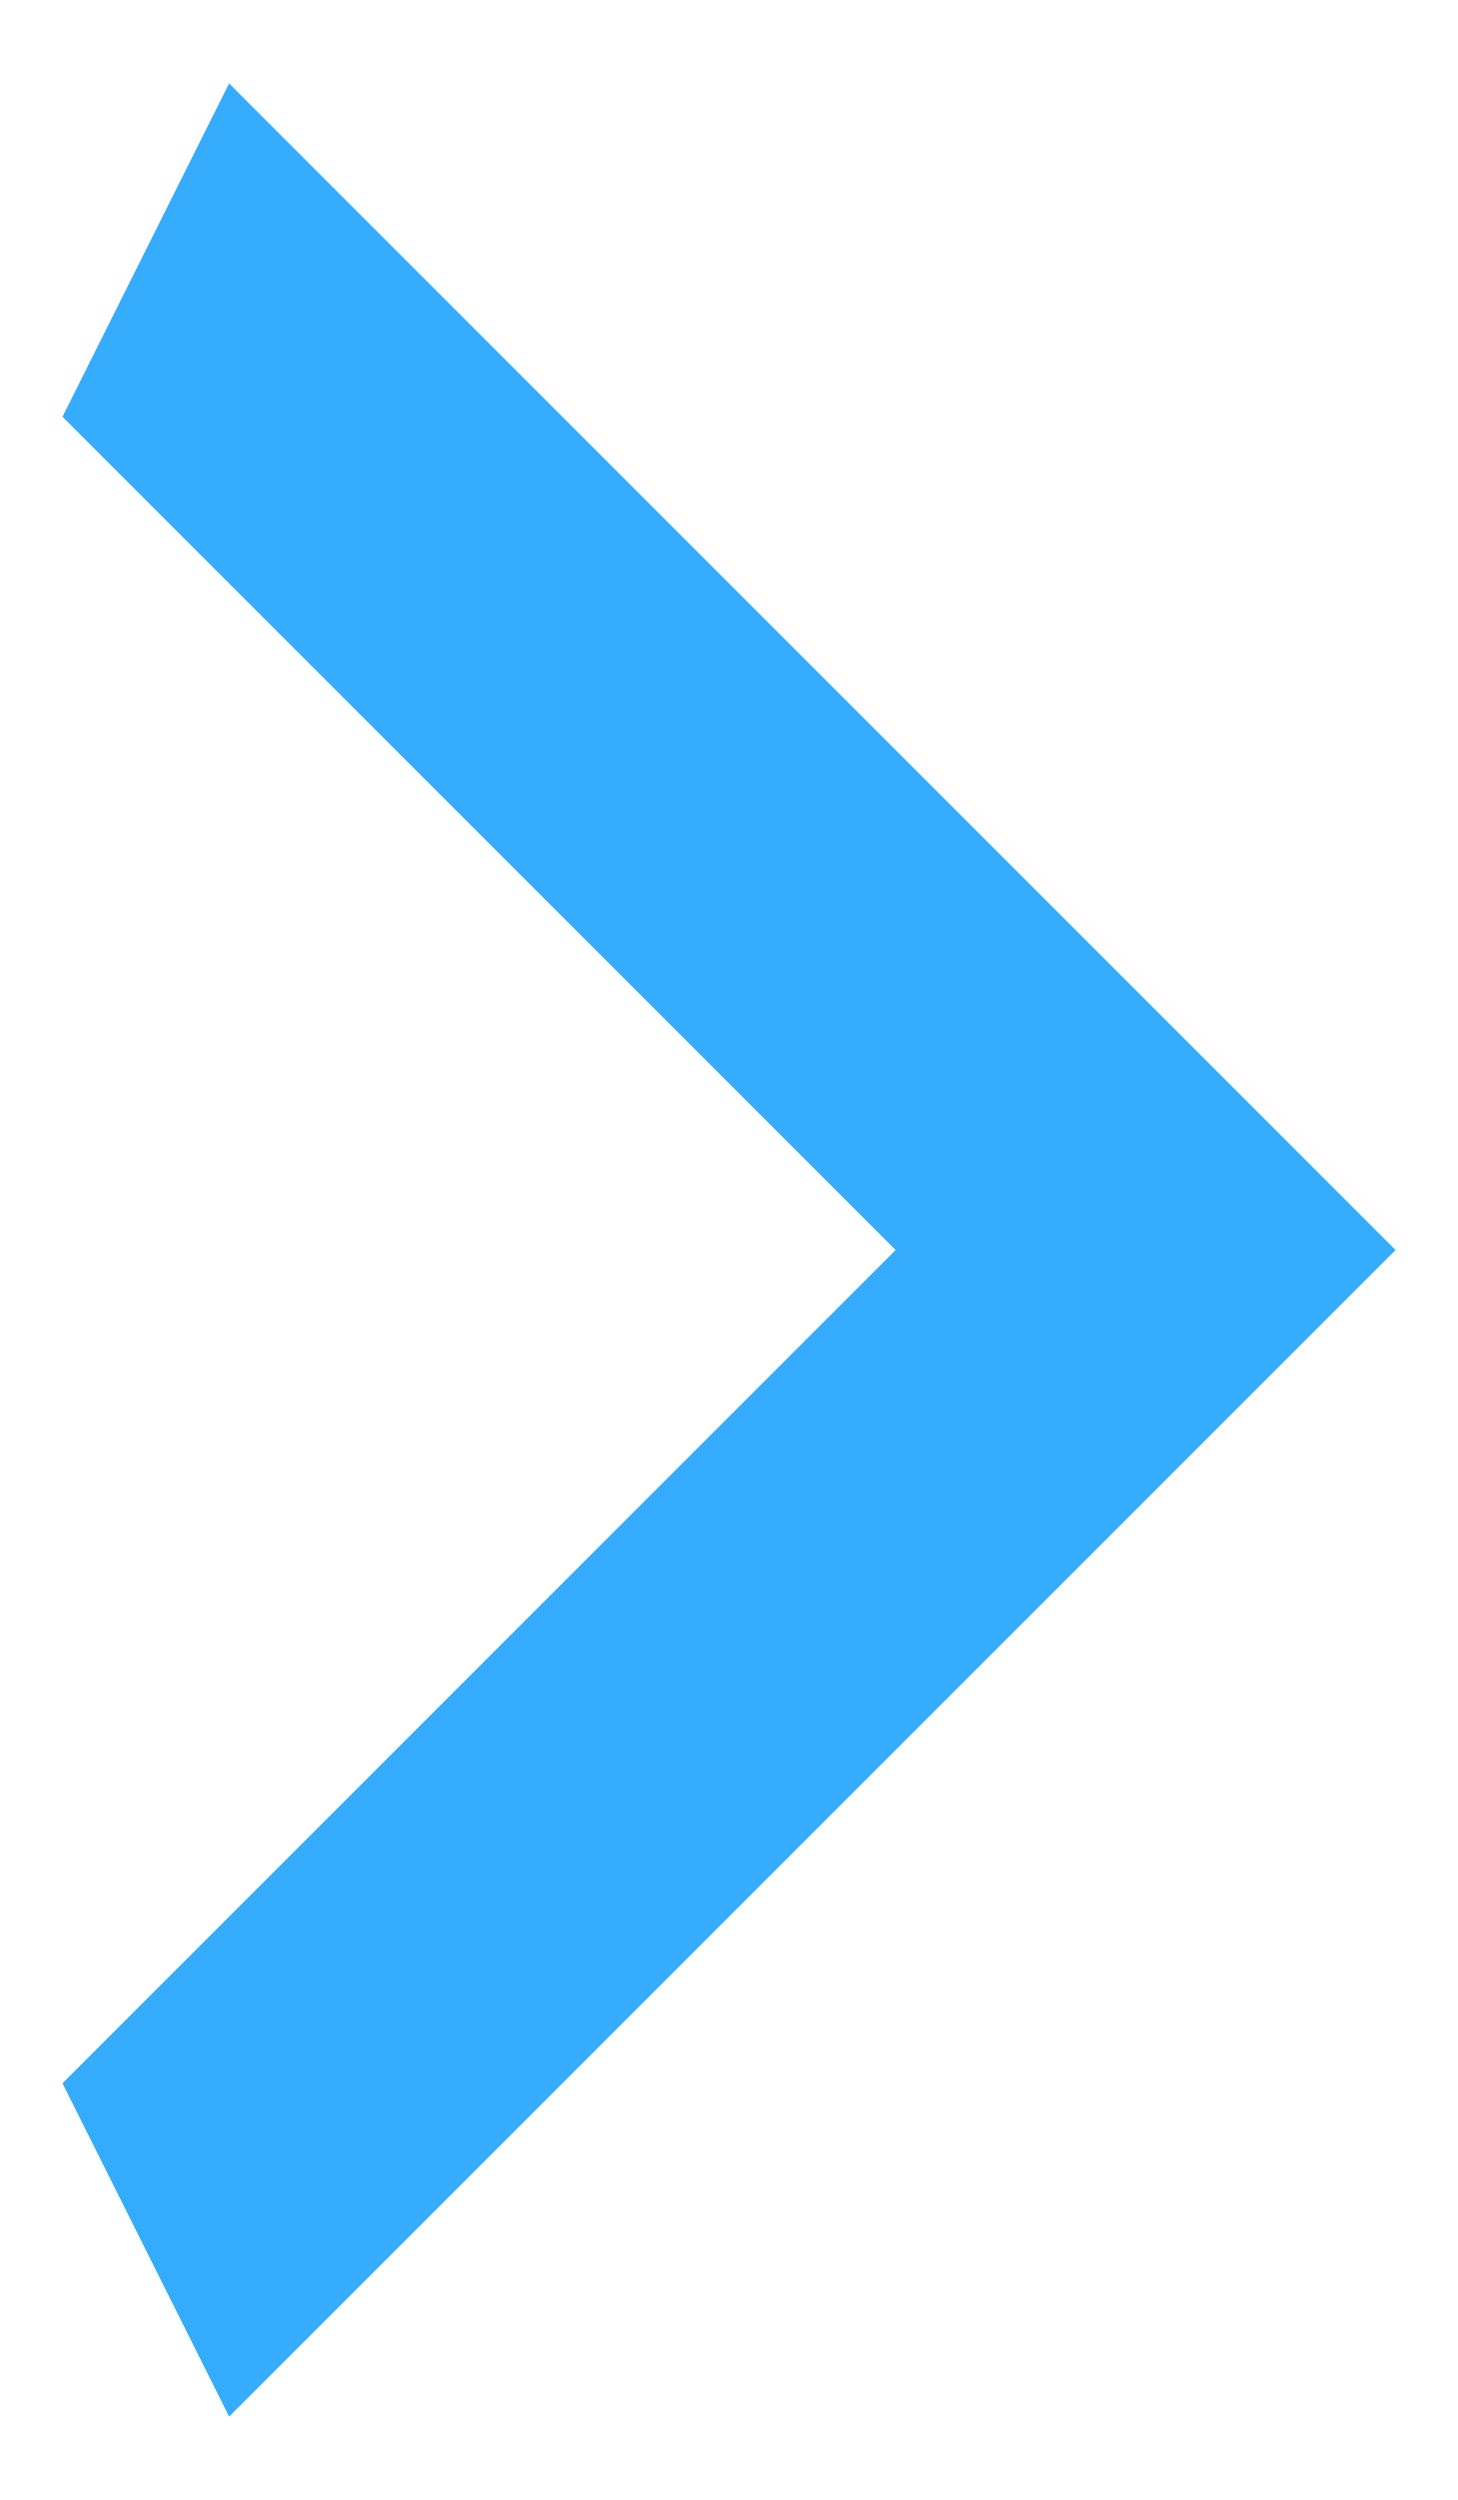 <svg width="14" height="24" viewBox="0 0 14 24" fill="none" xmlns="http://www.w3.org/2000/svg">
    <path d="M0.6 4.001L8.6 12.001L0.6 20.001L2.2 23.201L13.4 12.001L2.2 0.801L0.6 4.001Z"
          fill="#35ACFE"/>
</svg>
